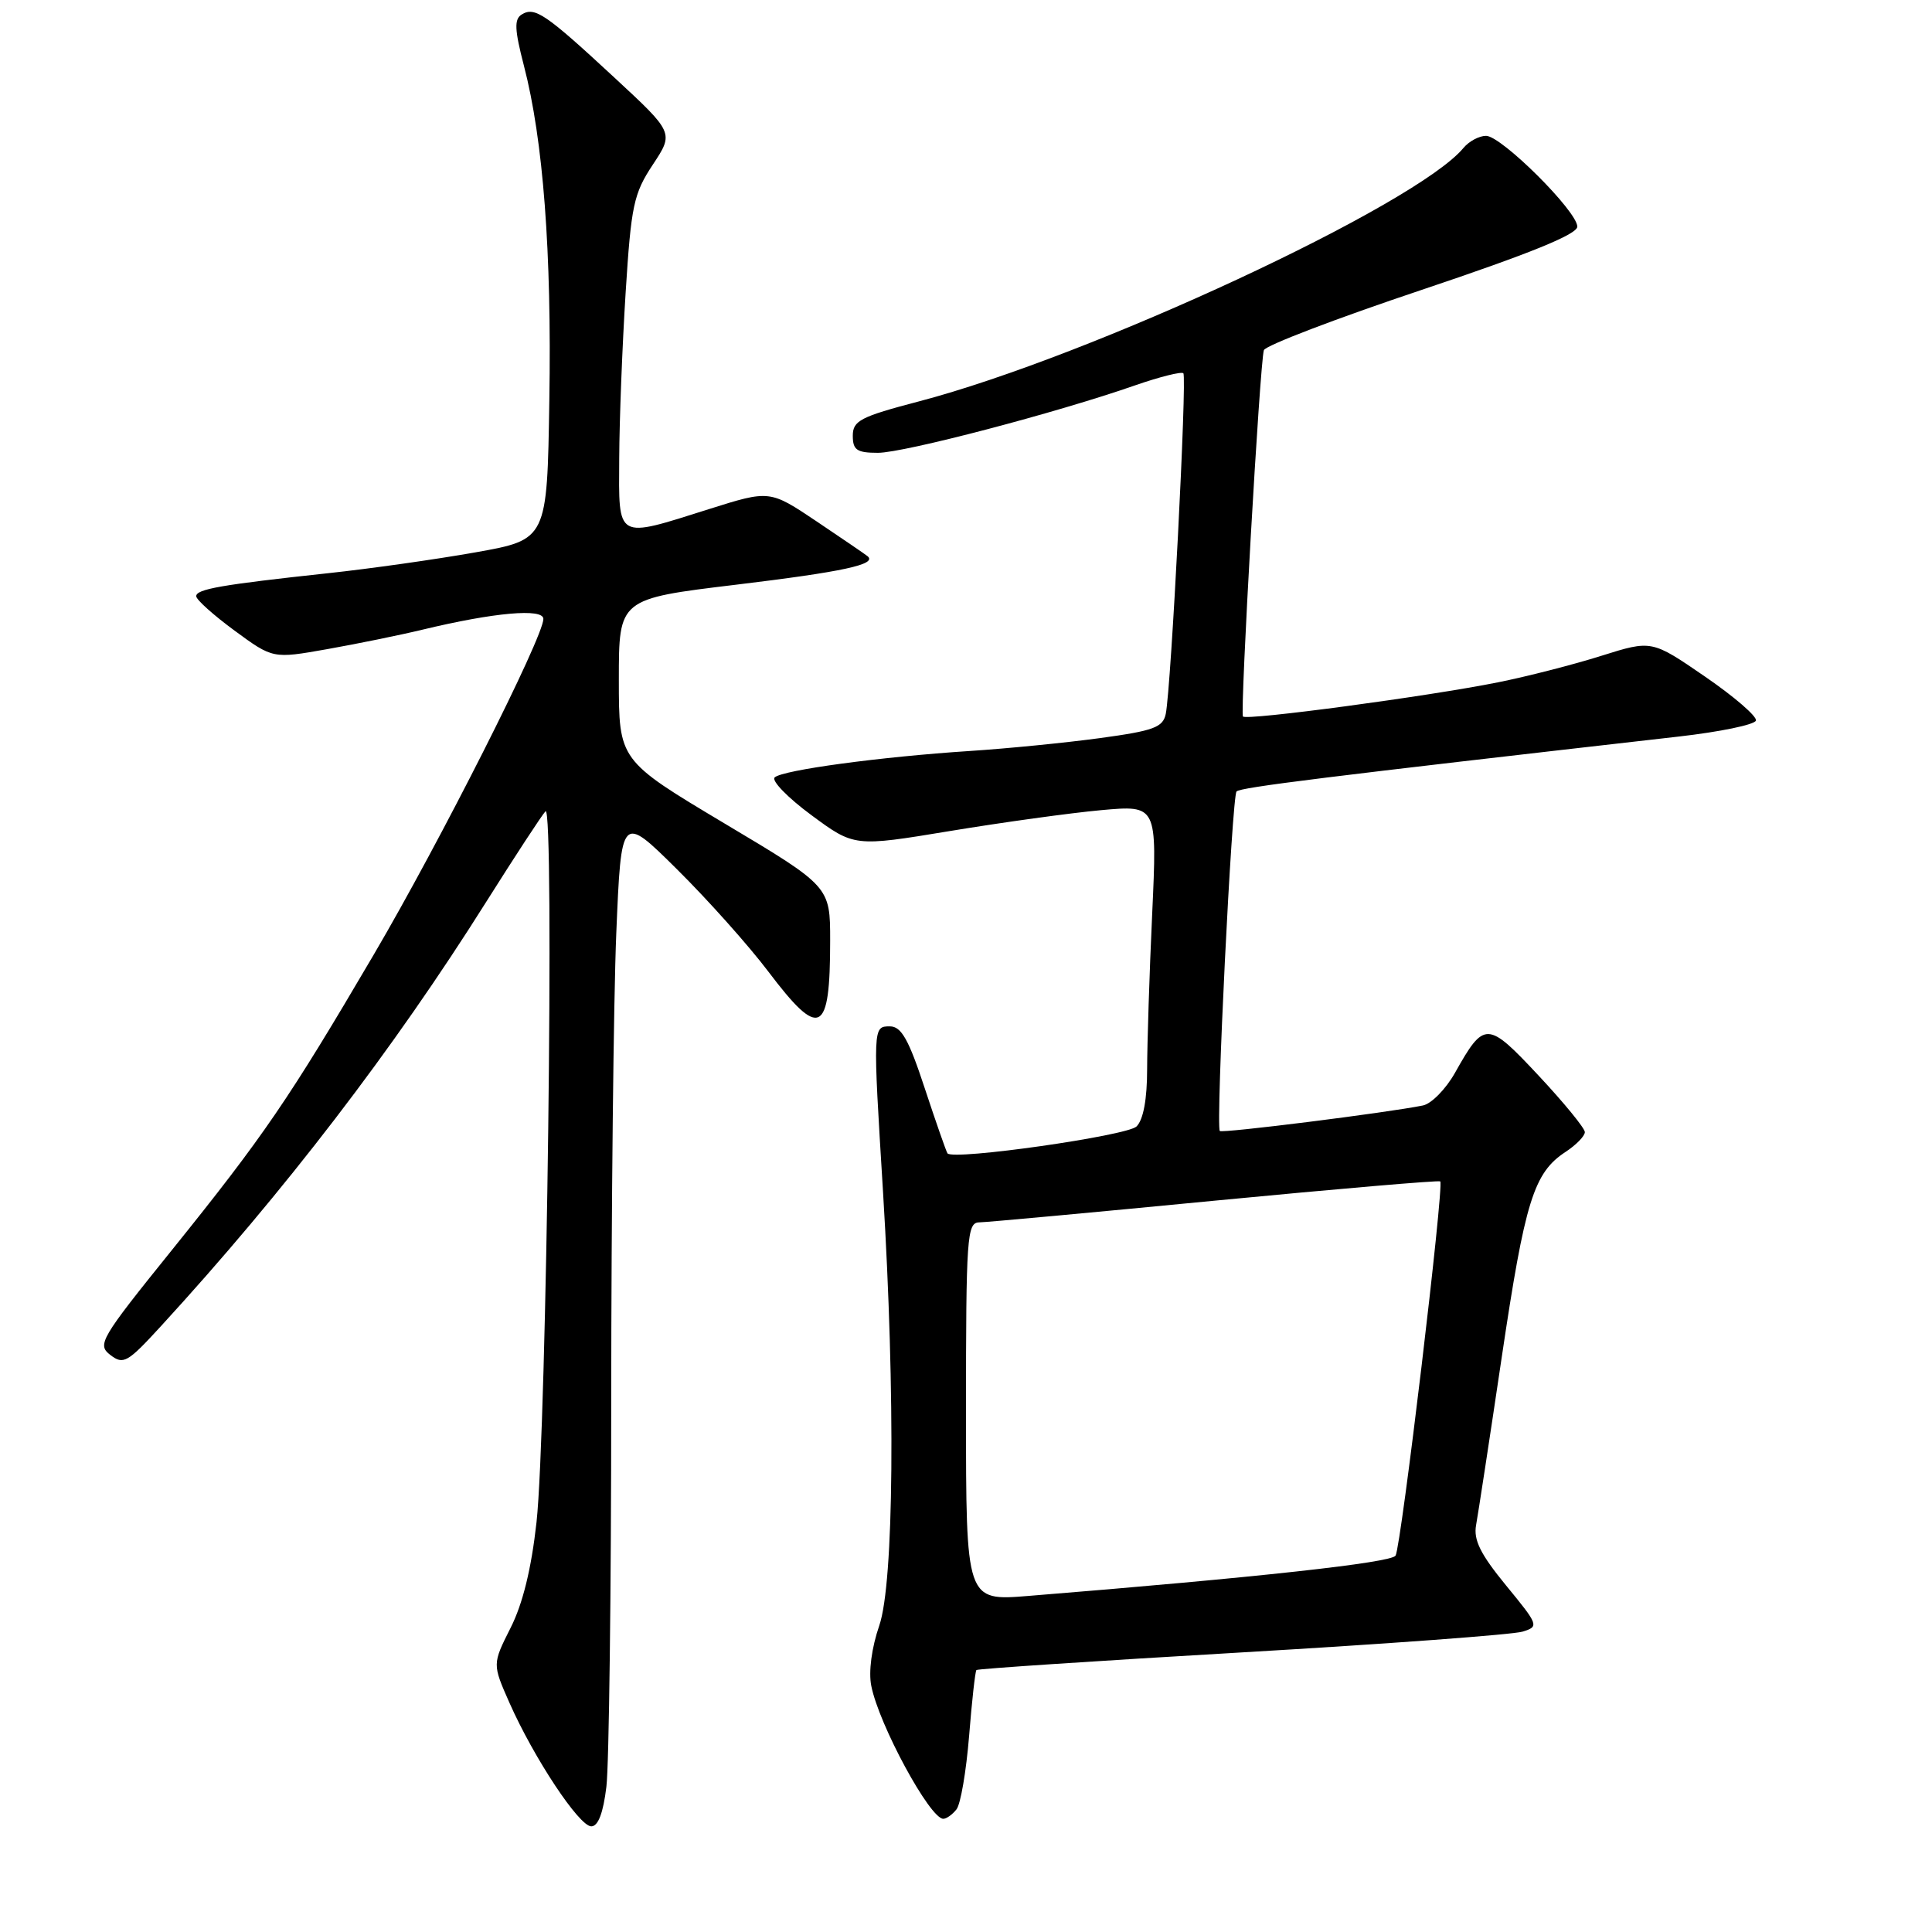 <?xml version="1.0" encoding="UTF-8" standalone="no"?>
<!DOCTYPE svg PUBLIC "-//W3C//DTD SVG 1.1//EN" "http://www.w3.org/Graphics/SVG/1.1/DTD/svg11.dtd" >
<svg xmlns="http://www.w3.org/2000/svg" xmlns:xlink="http://www.w3.org/1999/xlink" version="1.1" viewBox="0 0 256 256">
 <g >
 <path fill="currentColor"
d=" M 80.35 236.75 C 80.70 233.86 80.99 210.80 80.99 185.50 C 81.00 160.20 81.30 132.38 81.66 123.68 C 82.32 107.87 82.32 107.87 89.70 115.18 C 93.77 119.21 99.21 125.30 101.80 128.73 C 108.64 137.78 110.00 137.10 110.00 124.65 C 110.00 117.46 110.00 117.46 96.00 109.11 C 82.00 100.75 82.00 100.75 82.00 90.05 C 82.00 79.35 82.00 79.35 97.50 77.48 C 111.68 75.77 116.24 74.79 114.97 73.71 C 114.71 73.49 111.68 71.42 108.24 69.11 C 101.99 64.92 101.99 64.92 93.94 67.46 C 81.53 71.38 81.99 71.64 82.05 60.75 C 82.07 55.66 82.46 45.77 82.90 38.77 C 83.63 27.22 83.96 25.66 86.50 21.82 C 89.30 17.59 89.30 17.59 81.40 10.27 C 72.28 1.82 70.86 0.85 69.13 1.92 C 68.12 2.54 68.18 3.92 69.42 8.70 C 71.98 18.55 73.11 33.40 72.79 53.00 C 72.50 71.50 72.50 71.50 63.00 73.19 C 57.77 74.12 49.00 75.36 43.50 75.95 C 29.31 77.48 26.00 78.06 26.00 79.00 C 26.00 79.46 28.29 81.51 31.08 83.56 C 36.16 87.29 36.16 87.29 43.33 86.02 C 47.27 85.32 52.98 84.16 56.00 83.43 C 65.47 81.15 72.00 80.57 72.00 82.01 C 72.00 84.43 58.30 111.55 49.52 126.50 C 38.25 145.70 34.96 150.51 22.76 165.66 C 13.28 177.42 12.84 178.17 14.62 179.54 C 16.35 180.87 16.89 180.56 21.31 175.74 C 37.68 157.89 52.16 139.01 64.44 119.48 C 68.25 113.44 71.77 108.05 72.28 107.50 C 73.49 106.18 72.44 189.43 71.09 201.71 C 70.41 207.85 69.27 212.52 67.65 215.71 C 65.24 220.50 65.24 220.50 67.50 225.62 C 70.75 232.96 76.74 242.00 78.35 242.00 C 79.26 242.00 79.93 240.23 80.35 236.75 Z  M 126.74 239.75 C 127.29 239.06 128.03 234.69 128.41 230.04 C 128.78 225.39 129.22 221.45 129.38 221.29 C 129.54 221.12 145.39 220.07 164.59 218.95 C 183.79 217.83 200.51 216.59 201.75 216.20 C 203.95 215.52 203.89 215.35 199.56 210.08 C 196.16 205.93 195.23 204.05 195.59 202.08 C 195.85 200.66 197.39 190.62 199.00 179.76 C 202.07 159.13 203.23 155.39 207.45 152.63 C 208.85 151.71 210.00 150.53 210.00 150.01 C 210.00 149.50 207.24 146.12 203.87 142.52 C 197.07 135.25 196.68 135.24 192.79 142.16 C 191.58 144.31 189.67 146.25 188.55 146.48 C 183.90 147.43 161.87 150.20 161.63 149.86 C 161.08 149.11 163.24 105.47 163.85 104.87 C 164.42 104.32 175.47 102.95 222.42 97.60 C 227.88 96.98 232.49 96.03 232.67 95.48 C 232.84 94.94 229.81 92.32 225.92 89.65 C 218.86 84.80 218.86 84.80 212.18 86.90 C 208.51 88.06 202.35 89.64 198.50 90.41 C 189.26 92.27 165.14 95.50 164.70 94.94 C 164.29 94.43 166.94 48.04 167.47 46.40 C 167.66 45.79 177.09 42.19 188.41 38.40 C 202.72 33.60 209.00 31.05 209.00 30.03 C 209.00 28.00 198.95 18.00 196.91 18.00 C 195.99 18.00 194.65 18.72 193.91 19.61 C 187.65 27.15 144.56 47.20 121.75 53.19 C 114.01 55.22 113.00 55.74 113.00 57.74 C 113.00 59.63 113.54 60.00 116.33 60.00 C 119.78 60.00 140.06 54.68 150.41 51.06 C 153.67 49.93 156.54 49.21 156.80 49.46 C 157.30 49.97 155.18 91.10 154.47 94.59 C 154.10 96.38 152.89 96.83 145.77 97.80 C 141.22 98.42 133.45 99.19 128.50 99.51 C 116.69 100.28 103.72 102.03 102.65 103.01 C 102.19 103.44 104.37 105.69 107.50 108.00 C 113.20 112.21 113.20 112.21 125.85 110.12 C 132.81 108.97 141.84 107.72 145.91 107.35 C 153.33 106.68 153.33 106.68 152.67 121.09 C 152.30 129.02 152.01 138.28 152.00 141.68 C 152.00 145.65 151.50 148.36 150.60 149.26 C 149.36 150.50 126.35 153.78 125.55 152.83 C 125.40 152.65 124.05 148.79 122.55 144.25 C 120.41 137.73 119.43 136.00 117.92 136.00 C 115.65 136.00 115.65 135.97 117.01 158.00 C 118.66 184.90 118.45 209.74 116.51 215.39 C 115.50 218.32 115.07 221.52 115.45 223.39 C 116.47 228.55 123.22 241.00 124.99 241.00 C 125.41 241.00 126.20 240.44 126.74 239.75 Z  M 128.00 187.07 C 128.00 163.87 128.13 162.00 129.75 161.97 C 130.71 161.96 144.78 160.66 161.00 159.09 C 177.22 157.53 190.65 156.38 190.84 156.54 C 191.38 157.02 185.66 204.93 184.92 206.13 C 184.34 207.07 166.49 209.03 136.25 211.47 C 128.00 212.14 128.00 212.14 128.00 187.07 Z "/>
</g>
</svg>